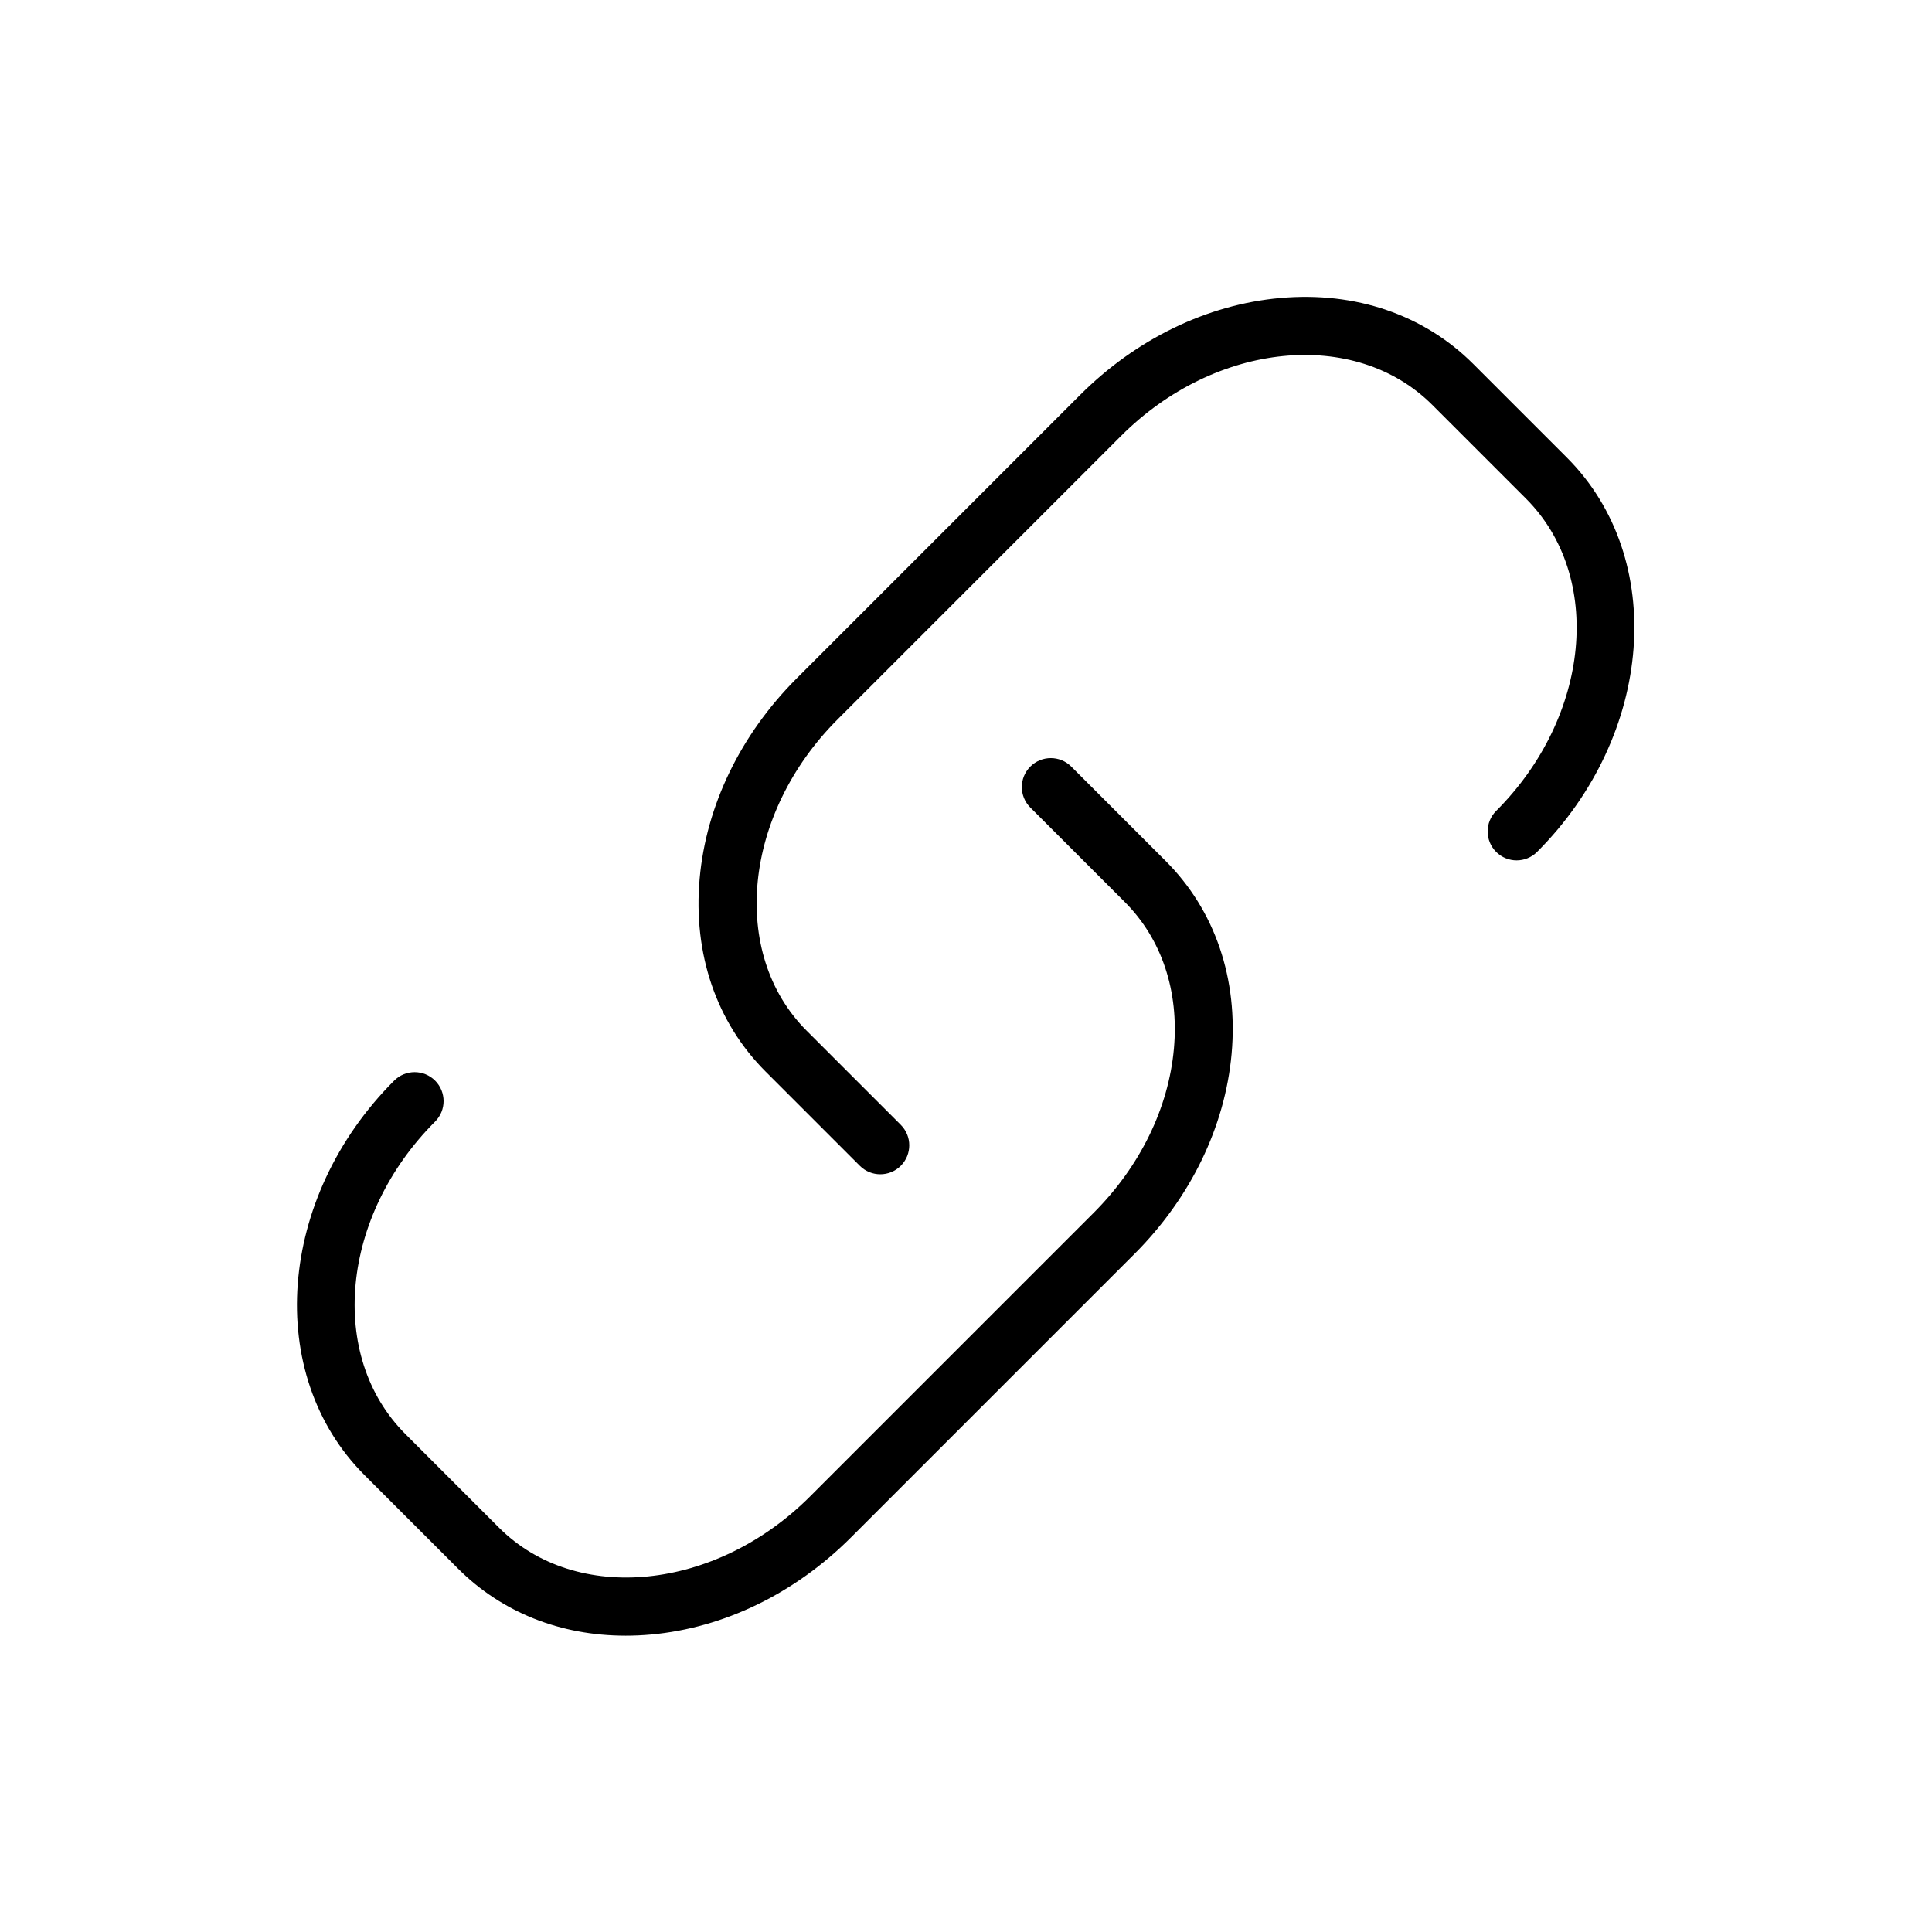 <?xml version="1.0" standalone="no"?><!DOCTYPE svg PUBLIC "-//W3C//DTD SVG 1.1//EN" "http://www.w3.org/Graphics/SVG/1.1/DTD/svg11.dtd"><svg t="1605668745648" class="icon" viewBox="0 0 1024 1024" version="1.1" xmlns="http://www.w3.org/2000/svg" p-id="9038" xmlns:xlink="http://www.w3.org/1999/xlink" width="200" height="200"><defs><style type="text/css"></style></defs><path d="M466.576 622.388c-3.928 0-7.856-1.498-10.853-4.496l-49.913-49.913c-26.102-26.101-38.527-62.412-34.987-102.243 3.443-38.744 21.695-76.437 51.392-106.133l150.276-150.276c29.696-29.697 67.389-47.948 106.133-51.392 39.826-3.542 76.141 8.884 102.244 34.987l49.638 49.638c53.251 53.251 46.156 146.992-15.816 208.965-5.994 5.995-15.713 5.995-21.707 0-5.995-5.994-5.995-15.713 0-21.707 50.002-50.004 57.097-124.269 15.816-165.55l-49.638-49.638c-40.957-40.957-114.96-33.598-164.962 16.406L443.923 381.31c-50.003 50.003-57.362 124.004-16.406 164.962l49.913 49.913c5.994 5.994 5.994 15.713 0 21.707C474.433 620.889 470.504 622.388 466.576 622.388z" p-id="9039"></path><path d="M331.631 866.949c-34.516 0.001-65.677-12.369-88.823-35.515l-49.639-49.639c-53.294-53.293-46.233-147.07 15.739-209.042 5.994-5.995 15.713-5.995 21.707 0 5.995 5.994 5.995 15.713 0 21.707-50.003 50.003-57.064 124.304-15.739 165.627l49.639 49.639c40.872 40.871 114.805 33.443 164.808-16.56l150.276-150.276c24.629-24.629 39.759-55.557 42.6-87.086 2.756-30.571-6.493-58.173-26.04-77.721l-50.067-50.068c-5.995-5.995-5.995-15.713 0-21.707 5.995-5.995 15.714-5.994 21.707 0l50.067 50.067c26.098 26.097 38.496 62.387 34.908 102.184-3.485 38.676-21.765 76.334-51.468 106.038L451.03 814.875c-29.704 29.702-67.361 47.982-106.037 51.467C340.492 866.748 336.032 866.949 331.631 866.949z" p-id="9040"></path></svg>